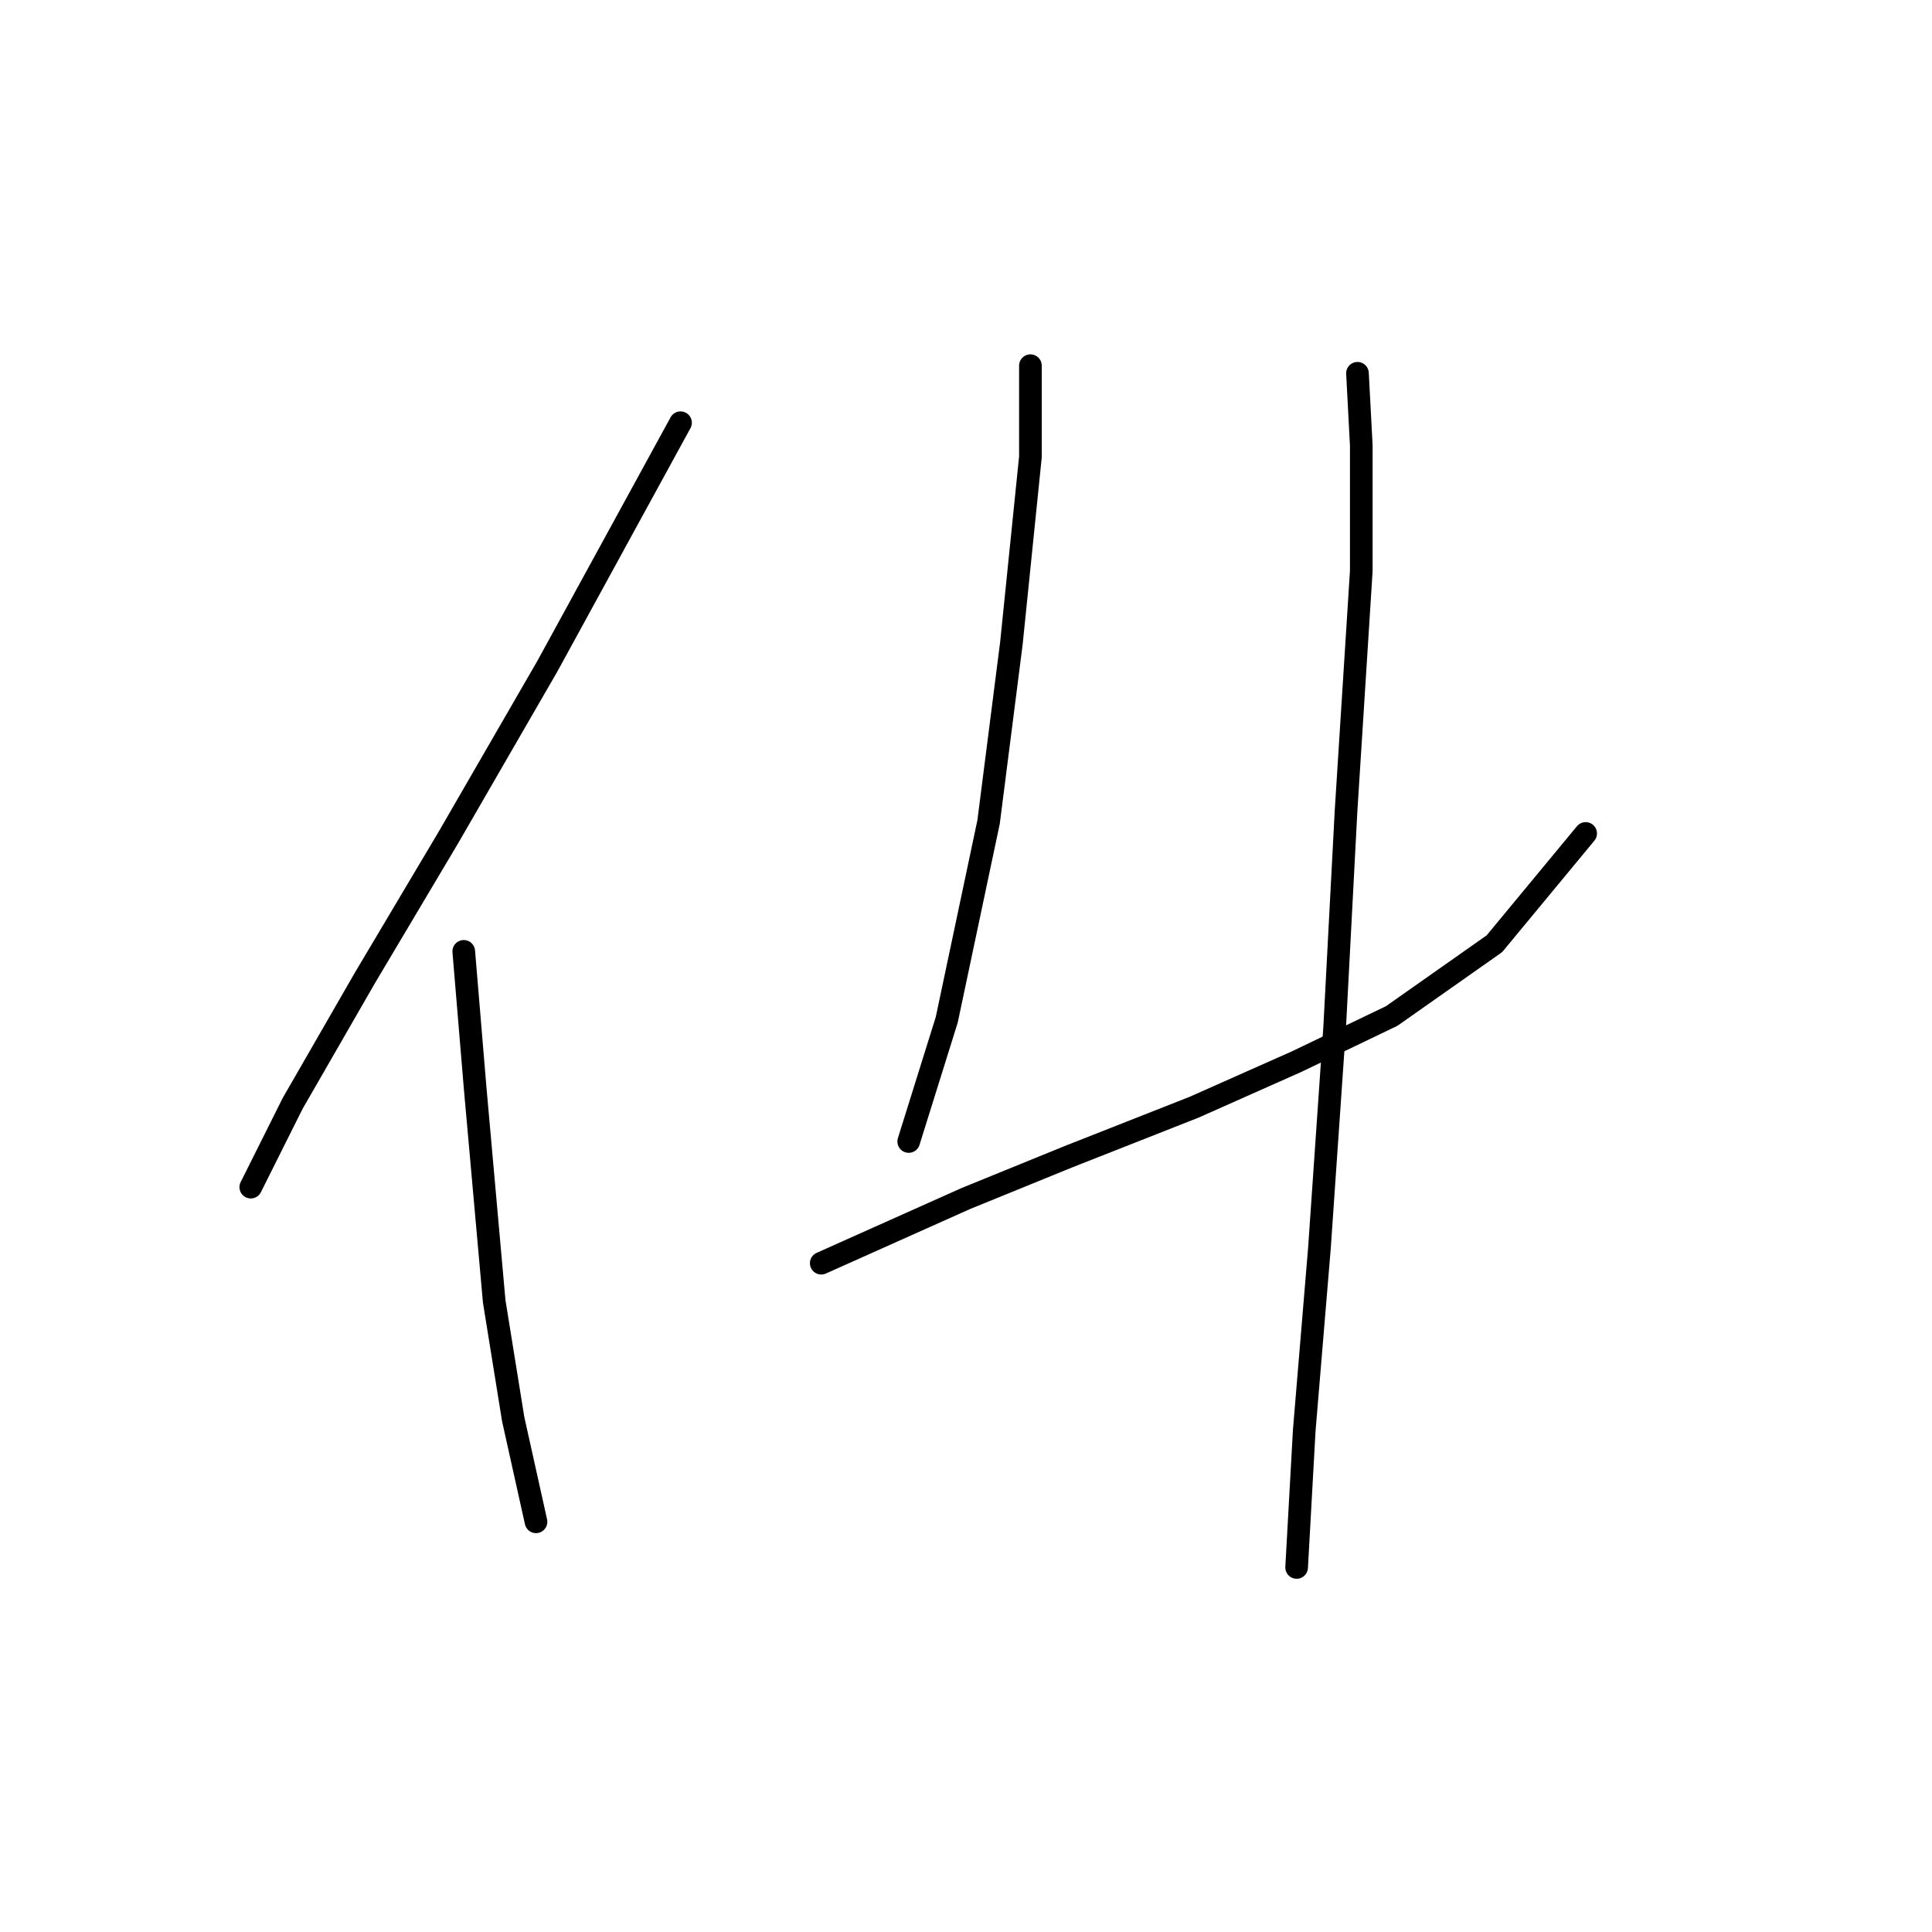 <?xml version="1.0" standalone="no"?>
    <svg width="256" height="256" xmlns="http://www.w3.org/2000/svg" version="1.1">
    <polyline stroke="black" stroke-width="3" stroke-linecap="round" fill="transparent" stroke-linejoin="round" points="90.174 56.013 72.536 88.264 59.434 110.941 48.348 129.586 38.773 146.216 33.23 157.302 33.23 157.302 " />
        <polyline stroke="black" stroke-width="3" stroke-linecap="round" fill="transparent" stroke-linejoin="round" points="61.45 126.059 62.962 144.2 65.482 172.42 68.001 188.042 71.025 201.648 71.025 201.648 " />
        <polyline stroke="black" stroke-width="3" stroke-linecap="round" fill="transparent" stroke-linejoin="round" points="136.535 48.454 136.535 60.548 134.015 85.241 130.992 108.925 125.449 135.129 120.409 151.255 120.409 151.255 " />
        <polyline stroke="black" stroke-width="3" stroke-linecap="round" fill="transparent" stroke-linejoin="round" points="108.819 167.381 127.968 158.814 141.574 153.271 158.204 146.72 171.81 140.672 184.408 134.625 198.014 125.051 210.108 110.437 210.108 110.437 " />
        <polyline stroke="black" stroke-width="3" stroke-linecap="round" fill="transparent" stroke-linejoin="round" points="179.873 49.462 180.377 59.036 180.377 75.666 178.361 107.413 176.849 136.137 174.833 165.365 172.818 189.553 171.81 207.695 171.81 207.695 " />
        </svg>
